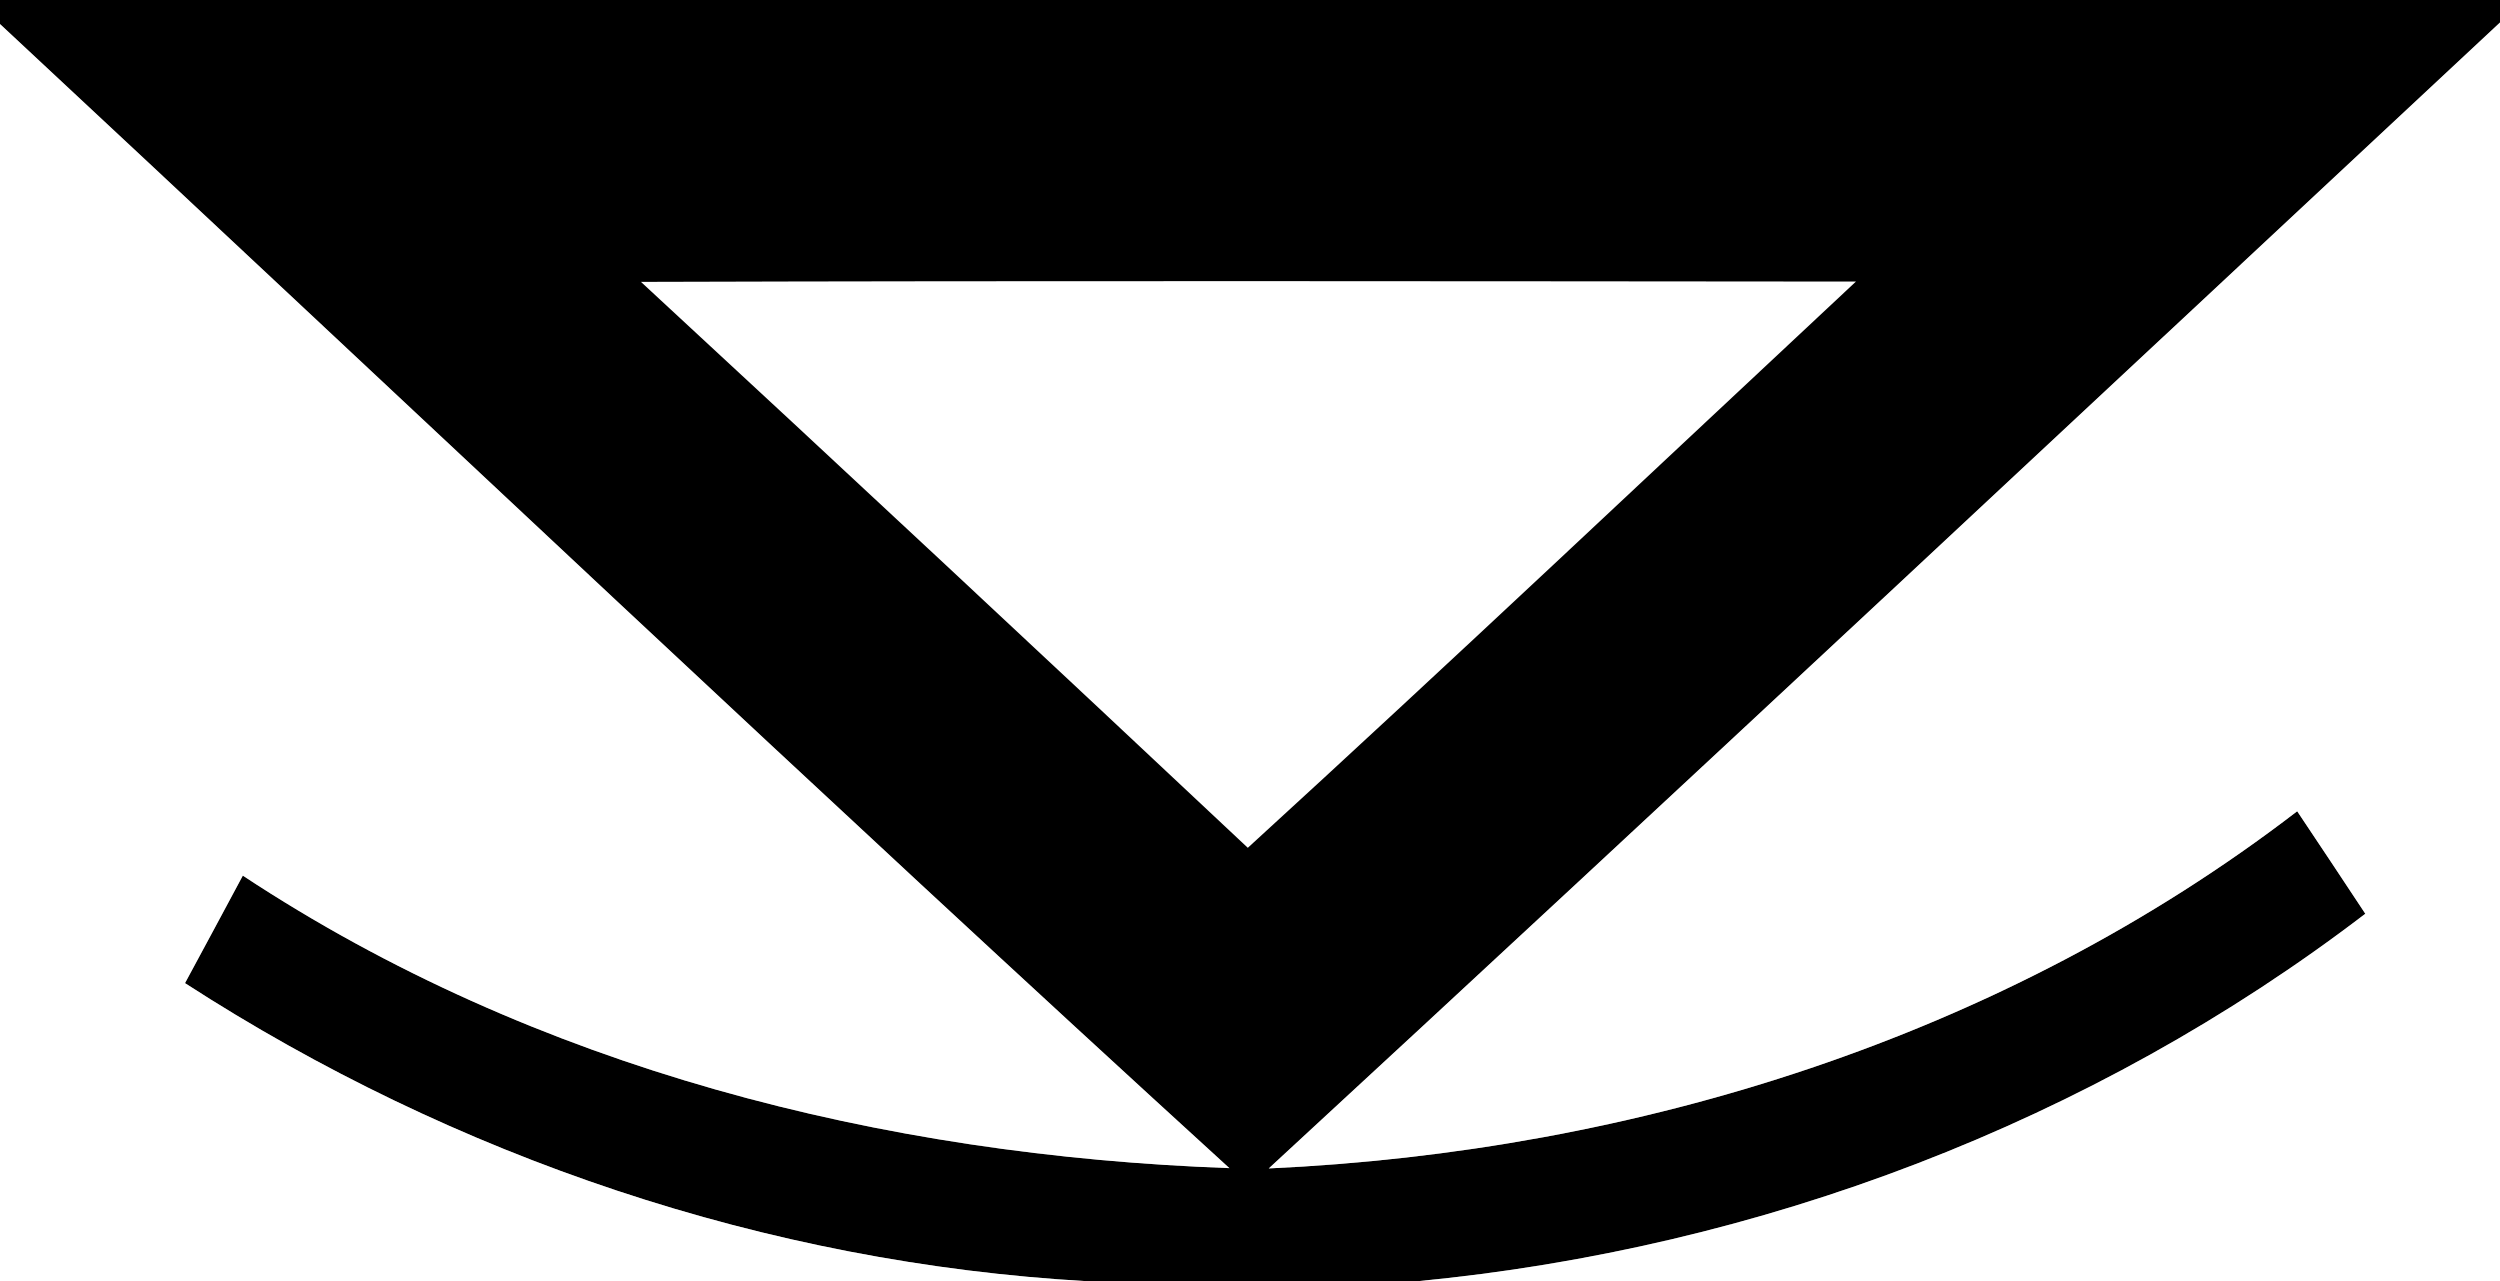 <?xml version="1.0" encoding="UTF-8" ?>
<!DOCTYPE svg PUBLIC "-//W3C//DTD SVG 1.1//EN" "http://www.w3.org/Graphics/SVG/1.1/DTD/svg11.dtd">
<svg width="80pt" height="41pt" viewBox="0 0 80 41" version="1.1" xmlns="http://www.w3.org/2000/svg">
<rect x="0" y="0" width="80" height="41" fill="#808080" stroke="none"/>
<path fill="#000000" d=" M 0.00 0.00 L 80.00 0.00 L 80.00 0.72 C 66.88 12.96 53.79 25.22 40.60 37.39 C 52.37 36.85 64.11 33.18 73.51 25.96 C 74.24 27.05 74.97 28.15 75.69 29.24 C 66.94 35.93 56.30 39.95 45.35 41.00 L 34.81 41.00 C 24.55 40.42 14.53 37.03 5.92 31.46 C 6.54 30.32 7.15 29.17 7.77 28.02 C 17.12 34.19 28.23 36.98 39.34 37.38 C 26.11 25.31 13.11 12.98 0.00 0.77 L 0.00 0.00 Z" />
<path fill="#ffffff" d=" M 0.00 0.77 C 13.11 12.98 26.11 25.31 39.34 37.38 C 28.23 36.98 17.12 34.19 7.77 28.02 C 7.15 29.17 6.54 30.32 5.92 31.46 C 14.53 37.03 24.55 40.42 34.81 41.00 L 0.00 41.00 L 0.00 0.77 Z" />
<path fill="#ffffff" d=" M 40.60 37.39 C 53.79 25.22 66.88 12.96 80.00 0.72 L 80.00 41.00 L 45.35 41.00 C 56.30 39.95 66.94 35.93 75.69 29.24 C 74.97 28.15 74.24 27.05 73.51 25.96 C 64.11 33.18 52.37 36.85 40.60 37.39 Z" />
<path fill="#ffffff" d=" M 20.51 9.02 C 33.47 8.98 46.43 9.00 59.39 9.01 C 52.91 15.06 46.47 21.15 39.93 27.13 C 33.48 21.07 27.01 15.03 20.51 9.02 Z" />
</svg>
